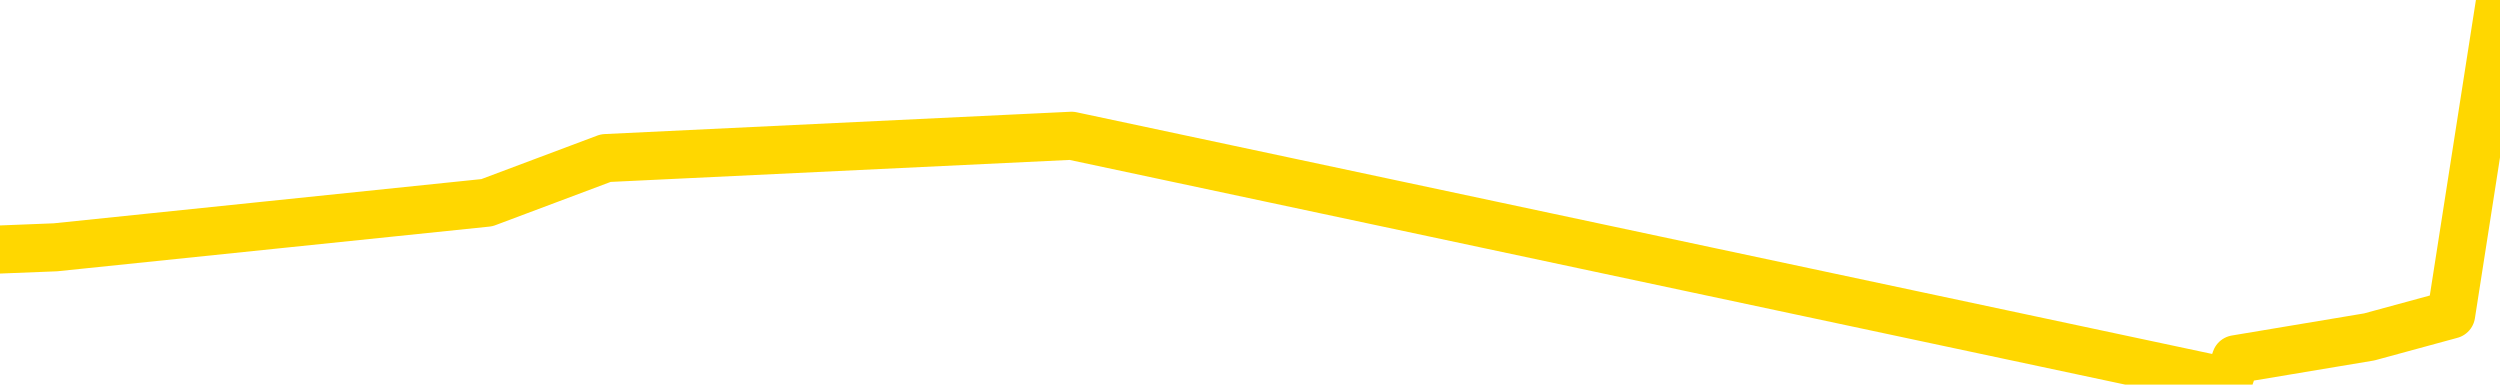 <svg xmlns="http://www.w3.org/2000/svg" version="1.1" viewBox="0 0 6500 1000">
	<path fill="none" stroke="gold" stroke-width="125" stroke-linecap="round" stroke-linejoin="round" d="M0 6286  L-121019 6286 L-118415 6228 L-116747 6170 L-98418 6054 L-98247 5937 L-91090 5821 L-91056 5821 L-77625 5763 L-74704 5821 L-61363 5646 L-57194 5414 L-56034 5123 L-55415 4832 L-53403 4657 L-49631 4541 L-49031 4425 L-48702 4308 L-48489 4192 L-47947 4076 L-46709 3610 L-45530 3145 L-42666 2680 L-42144 2214 L-37288 2098 L-34351 1981 L-34308 1865 L-34000 1749 L-33748 1632 L-31153 1516 L-26898 1516 L-26880 1516 L-25643 1516 L-23765 1516 L-21812 1400 L-20864 1283 L-20593 1167 L-20283 1109 L-20185 1051 L-19355 1051 L-17324 1109 L-17034 585 L-14887 353 L-14732 4 L-11075 -344 L-10824 -170 L-10726 -228 L-10209 -54 L-8057 236 L-7129 527 L-5603 818 L-4363 818 L-2817 760 L144 643 L1266 527 L1575 411 L2786 353 L5793 993 L5813 934 L6160 876 L6373 818 L6500 4" />
</svg>
